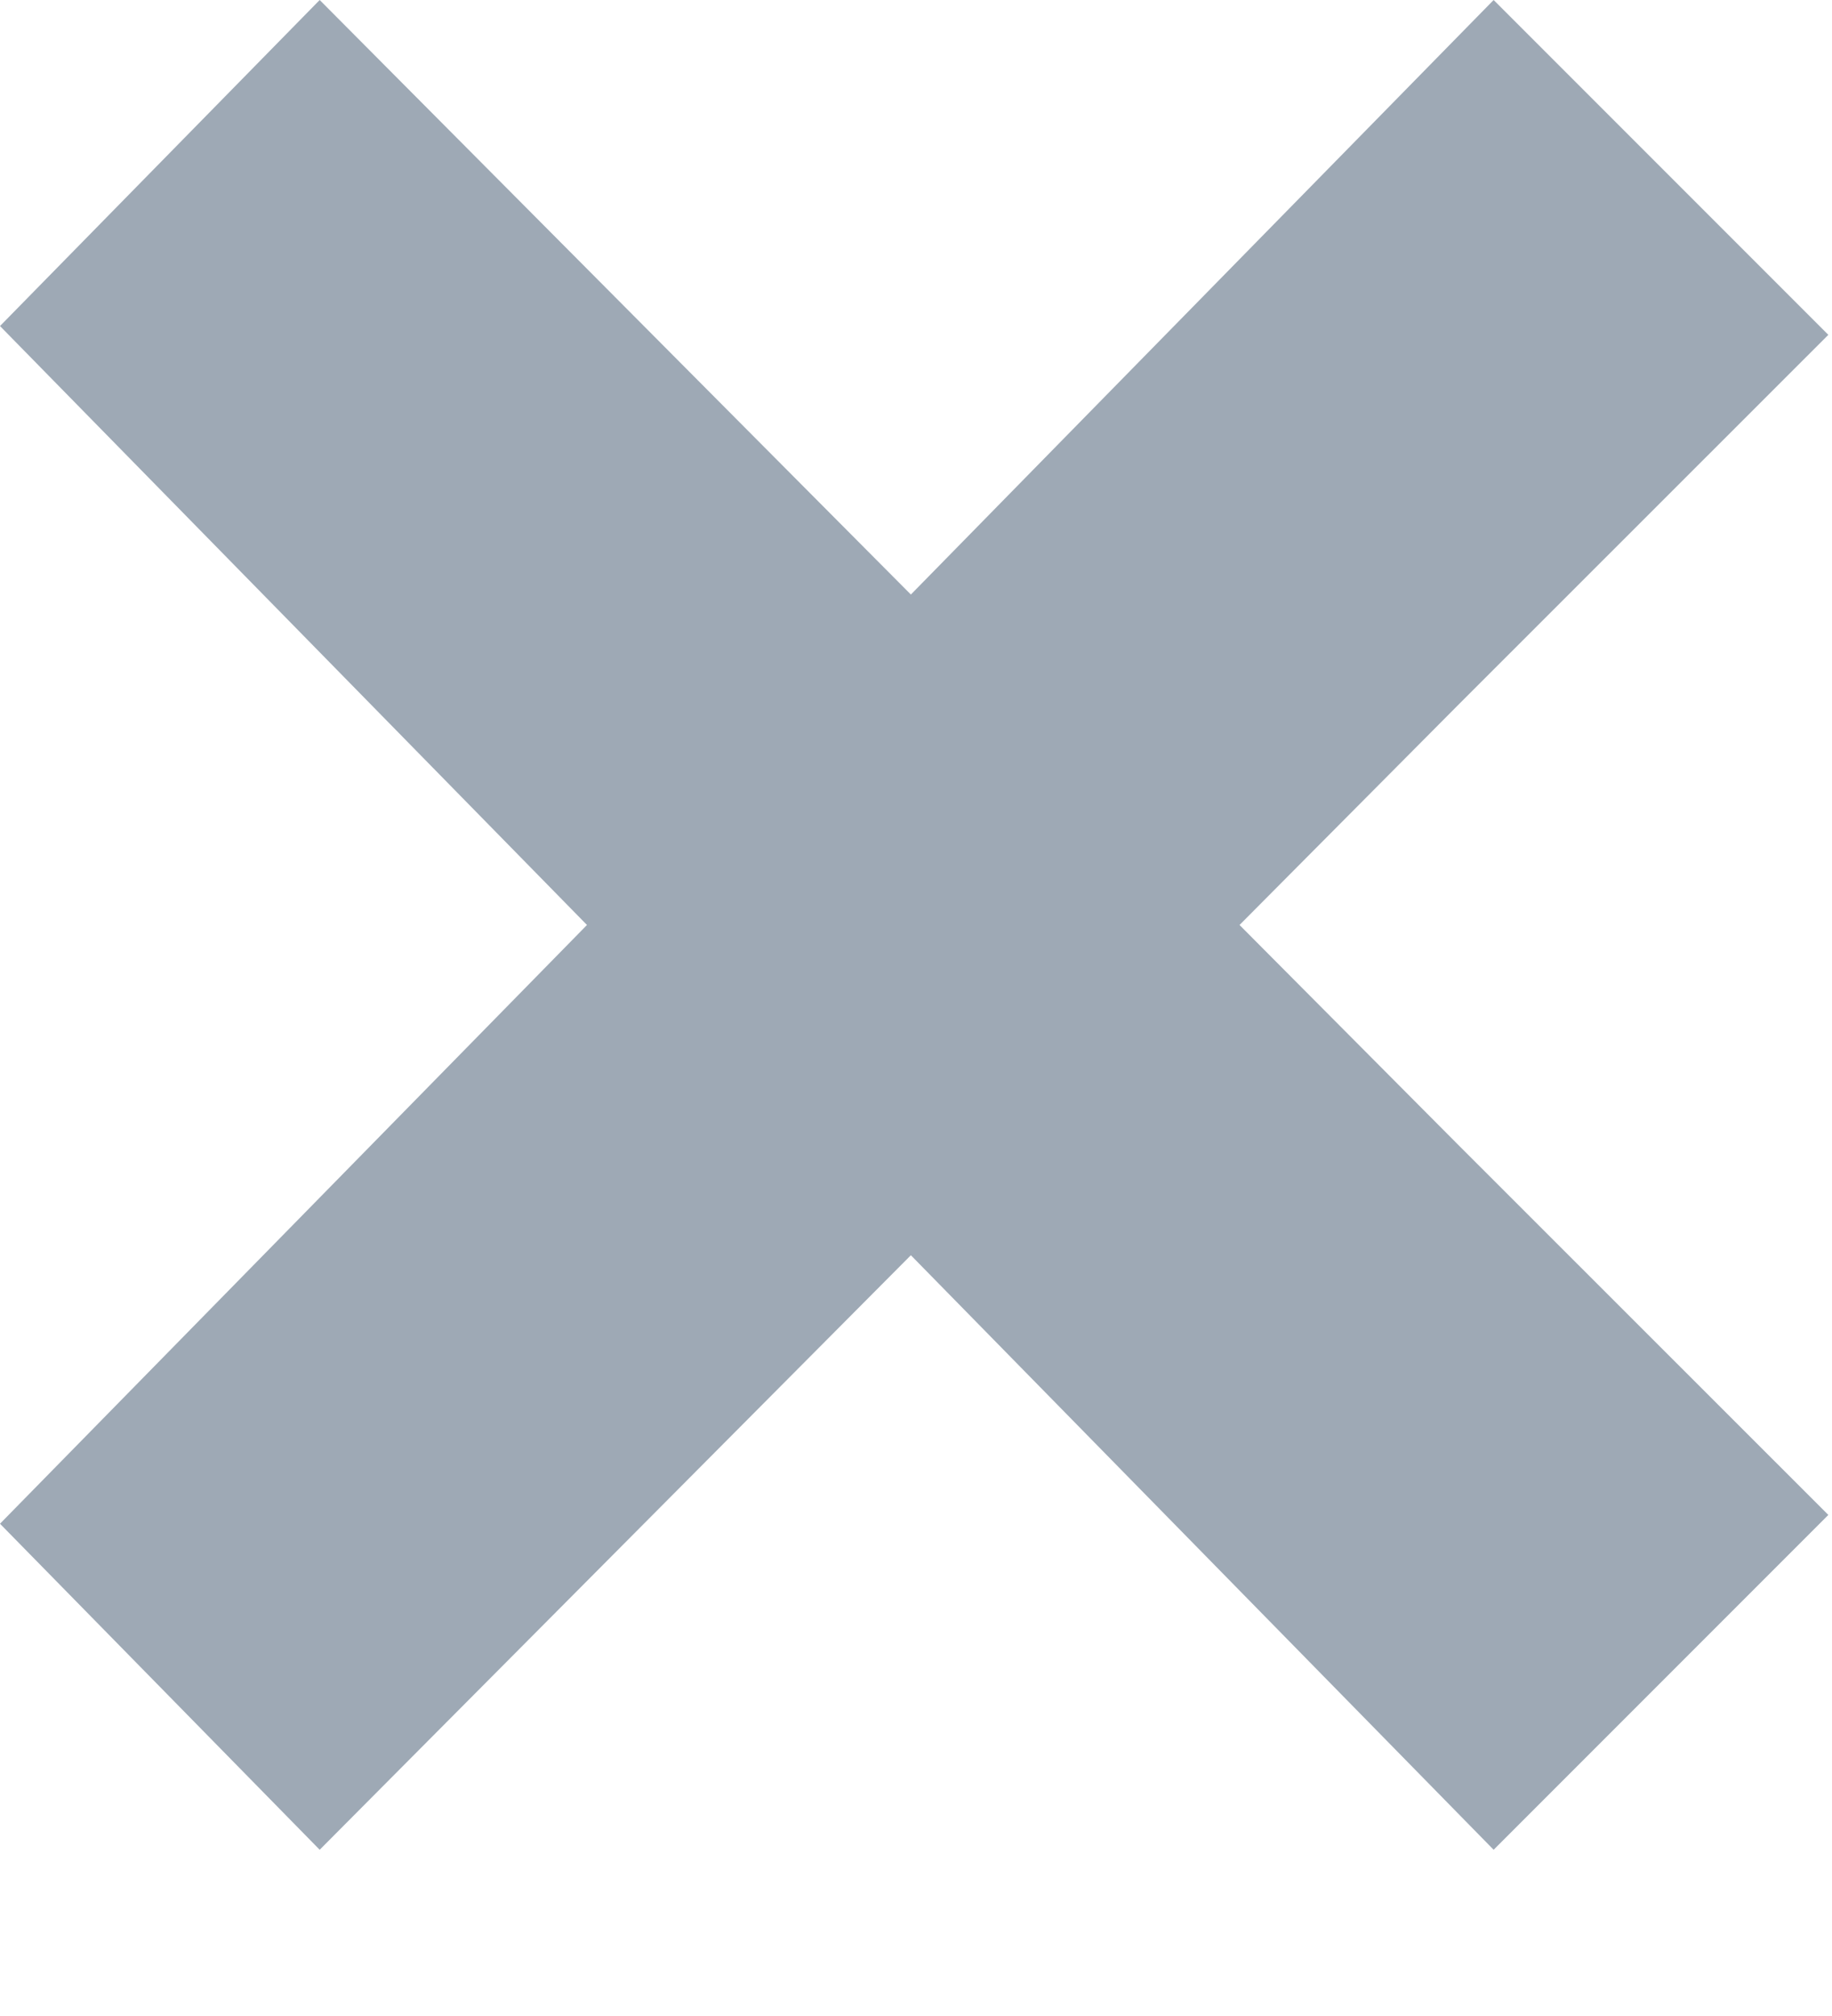 <?xml version="1.0" encoding="UTF-8" standalone="no"?>
<svg width="10px" height="11px" viewBox="0 0 10 11" version="1.1" xmlns="http://www.w3.org/2000/svg" xmlns:xlink="http://www.w3.org/1999/xlink">
    <!-- Generator: Sketch 48.2 (47327) - http://www.bohemiancoding.com/sketch -->
    <title>icon_close</title>
    <desc>Created with Sketch.</desc>
    <defs></defs>
    <g id="selectaproject" stroke="none" stroke-width="1" fill="none" fill-rule="evenodd" transform="translate(-555, -28)">
        <g id="icon_close" transform="translate(555, 28)" fill="#9EA9B5">
            <path d="M6.766,5.047 L7.959,6.246 L9.98,8.266 L8.153,10.093 L4.972,6.849 L1.745,10.093 L-1.90070182e-13,8.314 L3.204,5.047 L7.08588743e-12,1.779 L1.745,1.95399252e-14 L4.972,3.244 L8.153,1.9095836e-14 L9.98,1.827 L7.959,3.847 L6.766,5.047 Z"></path>
        </g>
    </g>
</svg>